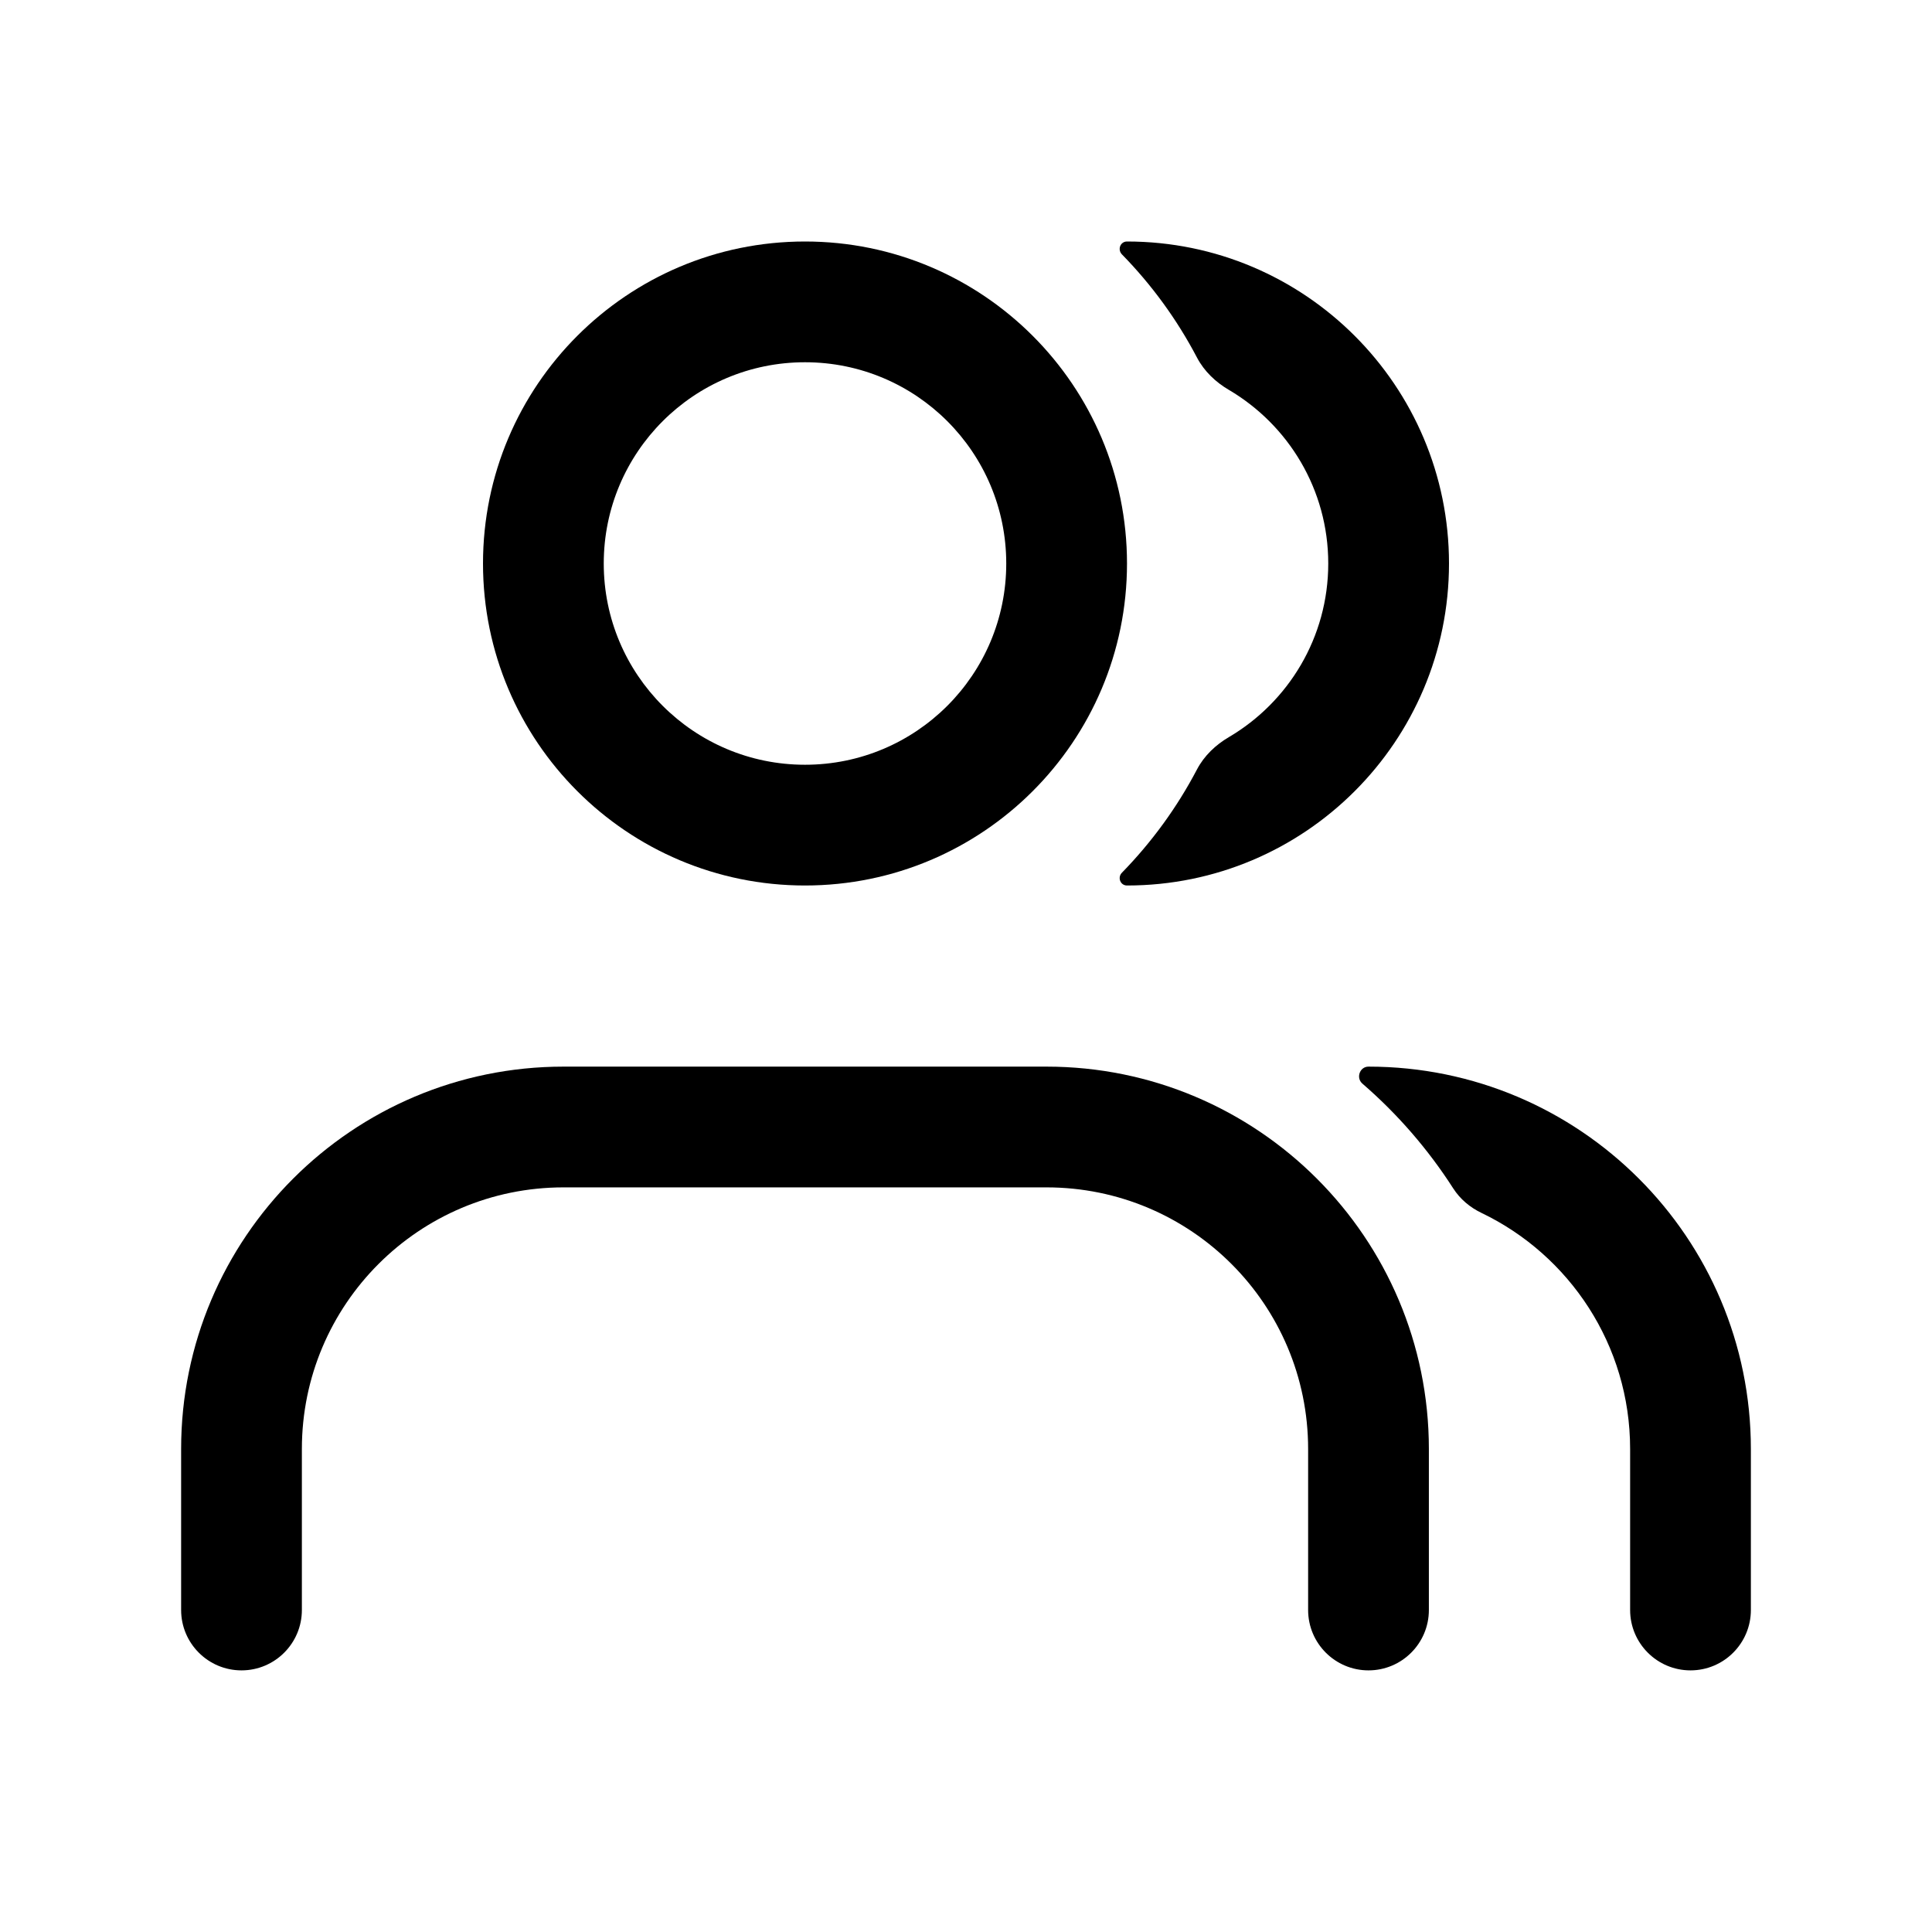 <svg width="24" height="24" viewBox="0 0 24 24" fill="none" xmlns="http://www.w3.org/2000/svg">
<path d="M18.052 14.762C18.138 14.896 18.262 15 18.405 15.068C19.496 15.592 20.25 16.708 20.25 18V20C20.25 20.414 20.586 20.75 21 20.75C21.414 20.75 21.75 20.414 21.75 20V18C21.75 15.377 19.623 13.25 17 13.25C16.891 13.25 16.842 13.39 16.924 13.461C17.36 13.838 17.74 14.276 18.052 14.762Z" fill="black"/>
<path fill-rule="evenodd" clip-rule="evenodd" d="M7 14.75C5.205 14.75 3.75 16.205 3.75 18V20C3.75 20.414 3.414 20.75 3 20.75C2.586 20.75 2.25 20.414 2.25 20V18C2.25 15.377 4.377 13.25 7 13.25H13C15.623 13.25 17.75 15.377 17.75 18V20C17.75 20.414 17.414 20.75 17 20.75C16.586 20.75 16.25 20.414 16.25 20V18C16.25 16.205 14.795 14.75 13 14.75H7Z" fill="black"/>
<path d="M14.87 9.557C14.959 9.388 15.101 9.253 15.265 9.157C16.004 8.722 16.5 7.919 16.5 7C16.5 6.081 16.004 5.278 15.265 4.843C15.101 4.747 14.959 4.612 14.87 4.443C14.622 3.97 14.307 3.538 13.937 3.16C13.879 3.1 13.917 3 14 3C16.209 3 18 4.791 18 7C18 9.209 16.209 11 14 11C13.917 11 13.879 10.9 13.937 10.841C14.307 10.462 14.622 10.03 14.87 9.557Z" fill="black"/>
<path fill-rule="evenodd" clip-rule="evenodd" d="M10 9.5C11.381 9.5 12.5 8.381 12.5 7C12.5 5.619 11.381 4.5 10 4.5C8.619 4.5 7.5 5.619 7.5 7C7.5 8.381 8.619 9.5 10 9.5ZM10 11C12.209 11 14 9.209 14 7C14 4.791 12.209 3 10 3C7.791 3 6 4.791 6 7C6 9.209 7.791 11 10 11Z" fill="black"/>
</svg>
